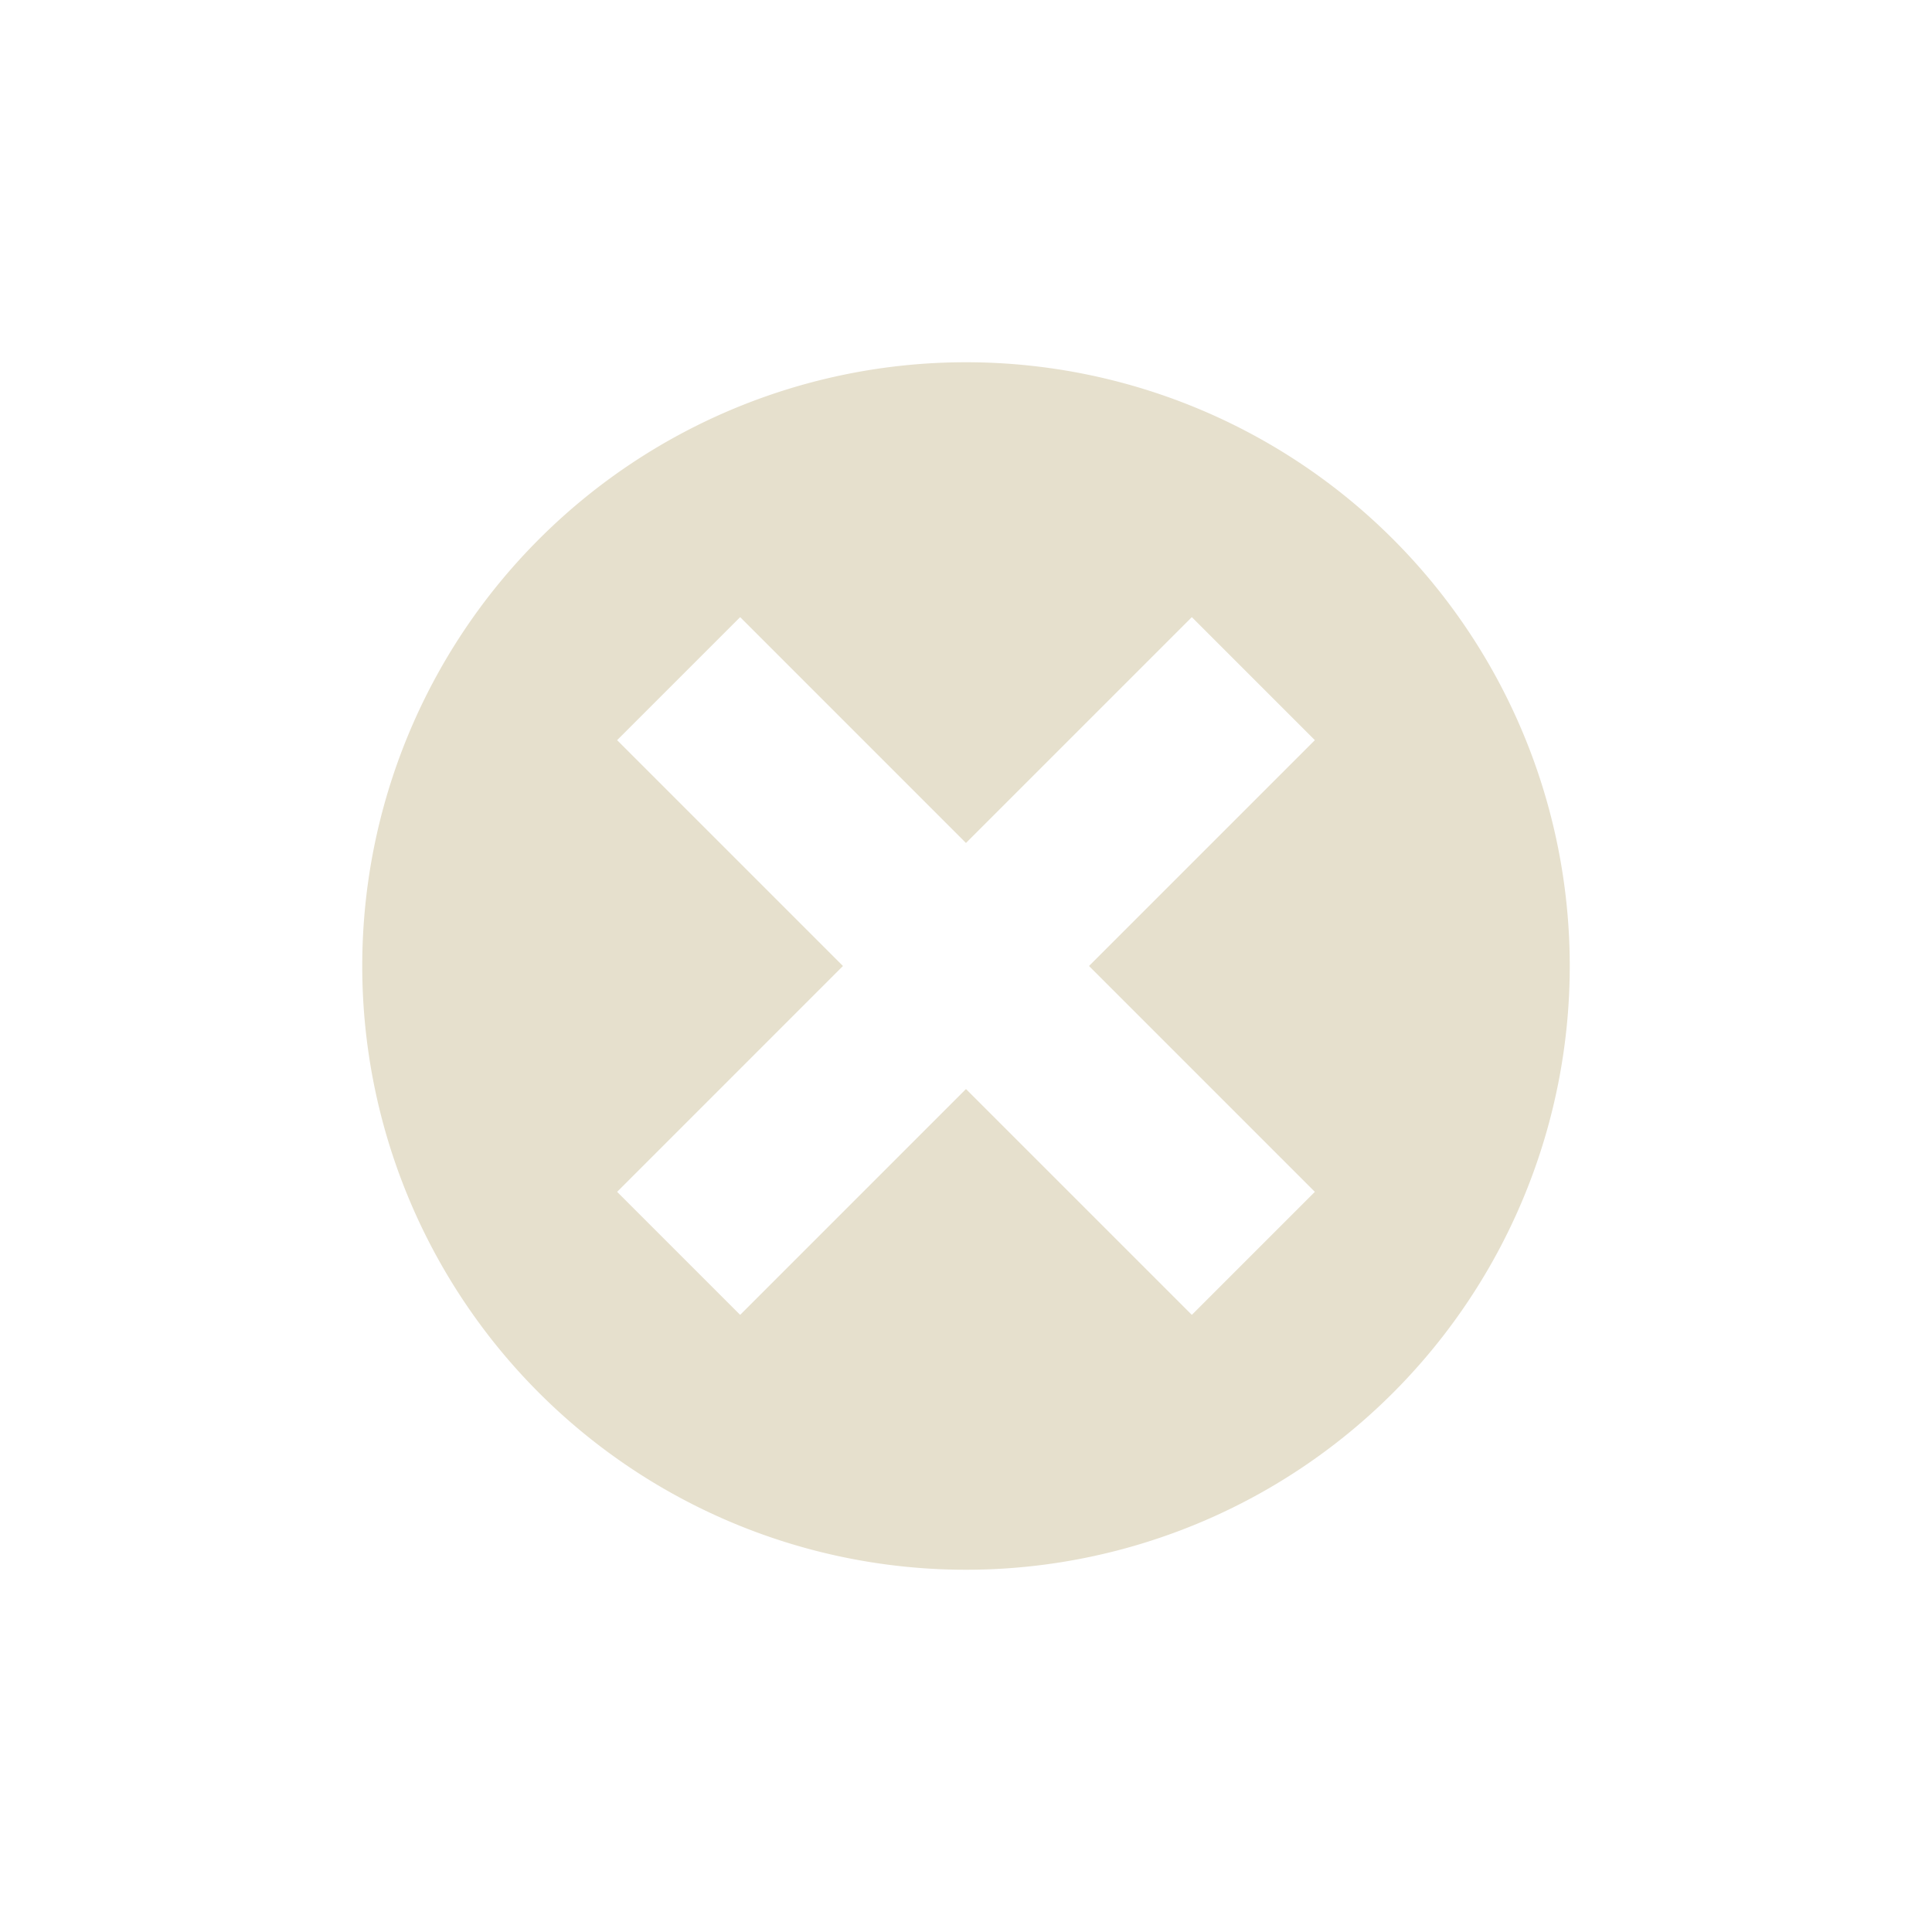 <?xml version="1.0" encoding="UTF-8" standalone="no"?>
<!-- Created with Inkscape (http://www.inkscape.org/) -->

<svg
   width="512"
   height="512"
   viewBox="0 0 135.467 135.467"
   version="1.1"
   id="svg1837"
   xml:space="preserve"
   inkscape:export-filename="titlebar-button.svg"
   inkscape:export-xdpi="96"
   inkscape:export-ydpi="96"
   xmlns:inkscape="http://www.inkscape.org/namespaces/inkscape"
   xmlns:sodipodi="http://sodipodi.sourceforge.net/DTD/sodipodi-0.dtd"
   xmlns="http://www.w3.org/2000/svg"
   xmlns:svg="http://www.w3.org/2000/svg"><sodipodi:namedview
     id="namedview1839"
     pagecolor="#505050"
     bordercolor="#eeeeee"
     borderopacity="1"
     inkscape:showpageshadow="0"
     inkscape:pageopacity="0"
     inkscape:pagecheckerboard="0"
     inkscape:deskcolor="#505050"
     inkscape:document-units="px"
     showgrid="false" /><defs
     id="defs1834" /><g
     inkscape:label="Layer 1"
     inkscape:groupmode="layer"
     id="layer1"><path
       id="path1839"
       style="fill:#e6e0cd;fill-opacity:1;stroke-width:3.528"
       d="M 67.733,25.4 A 42.333,42.333 0 0 0 25.4,67.733 42.333,42.333 0 0 0 67.733,110.067 42.333,42.333 0 0 0 110.067,67.733 42.333,42.333 0 0 0 67.733,25.4 Z m -15.835,17.872 15.834,15.835 15.836,-15.835 8.626,8.626 -15.835,15.835 15.835,15.836 -8.626,8.626 -15.836,-15.835 -15.834,15.835 -8.627,-8.626 15.835,-15.836 -15.835,-15.835 z" /></g></svg>
